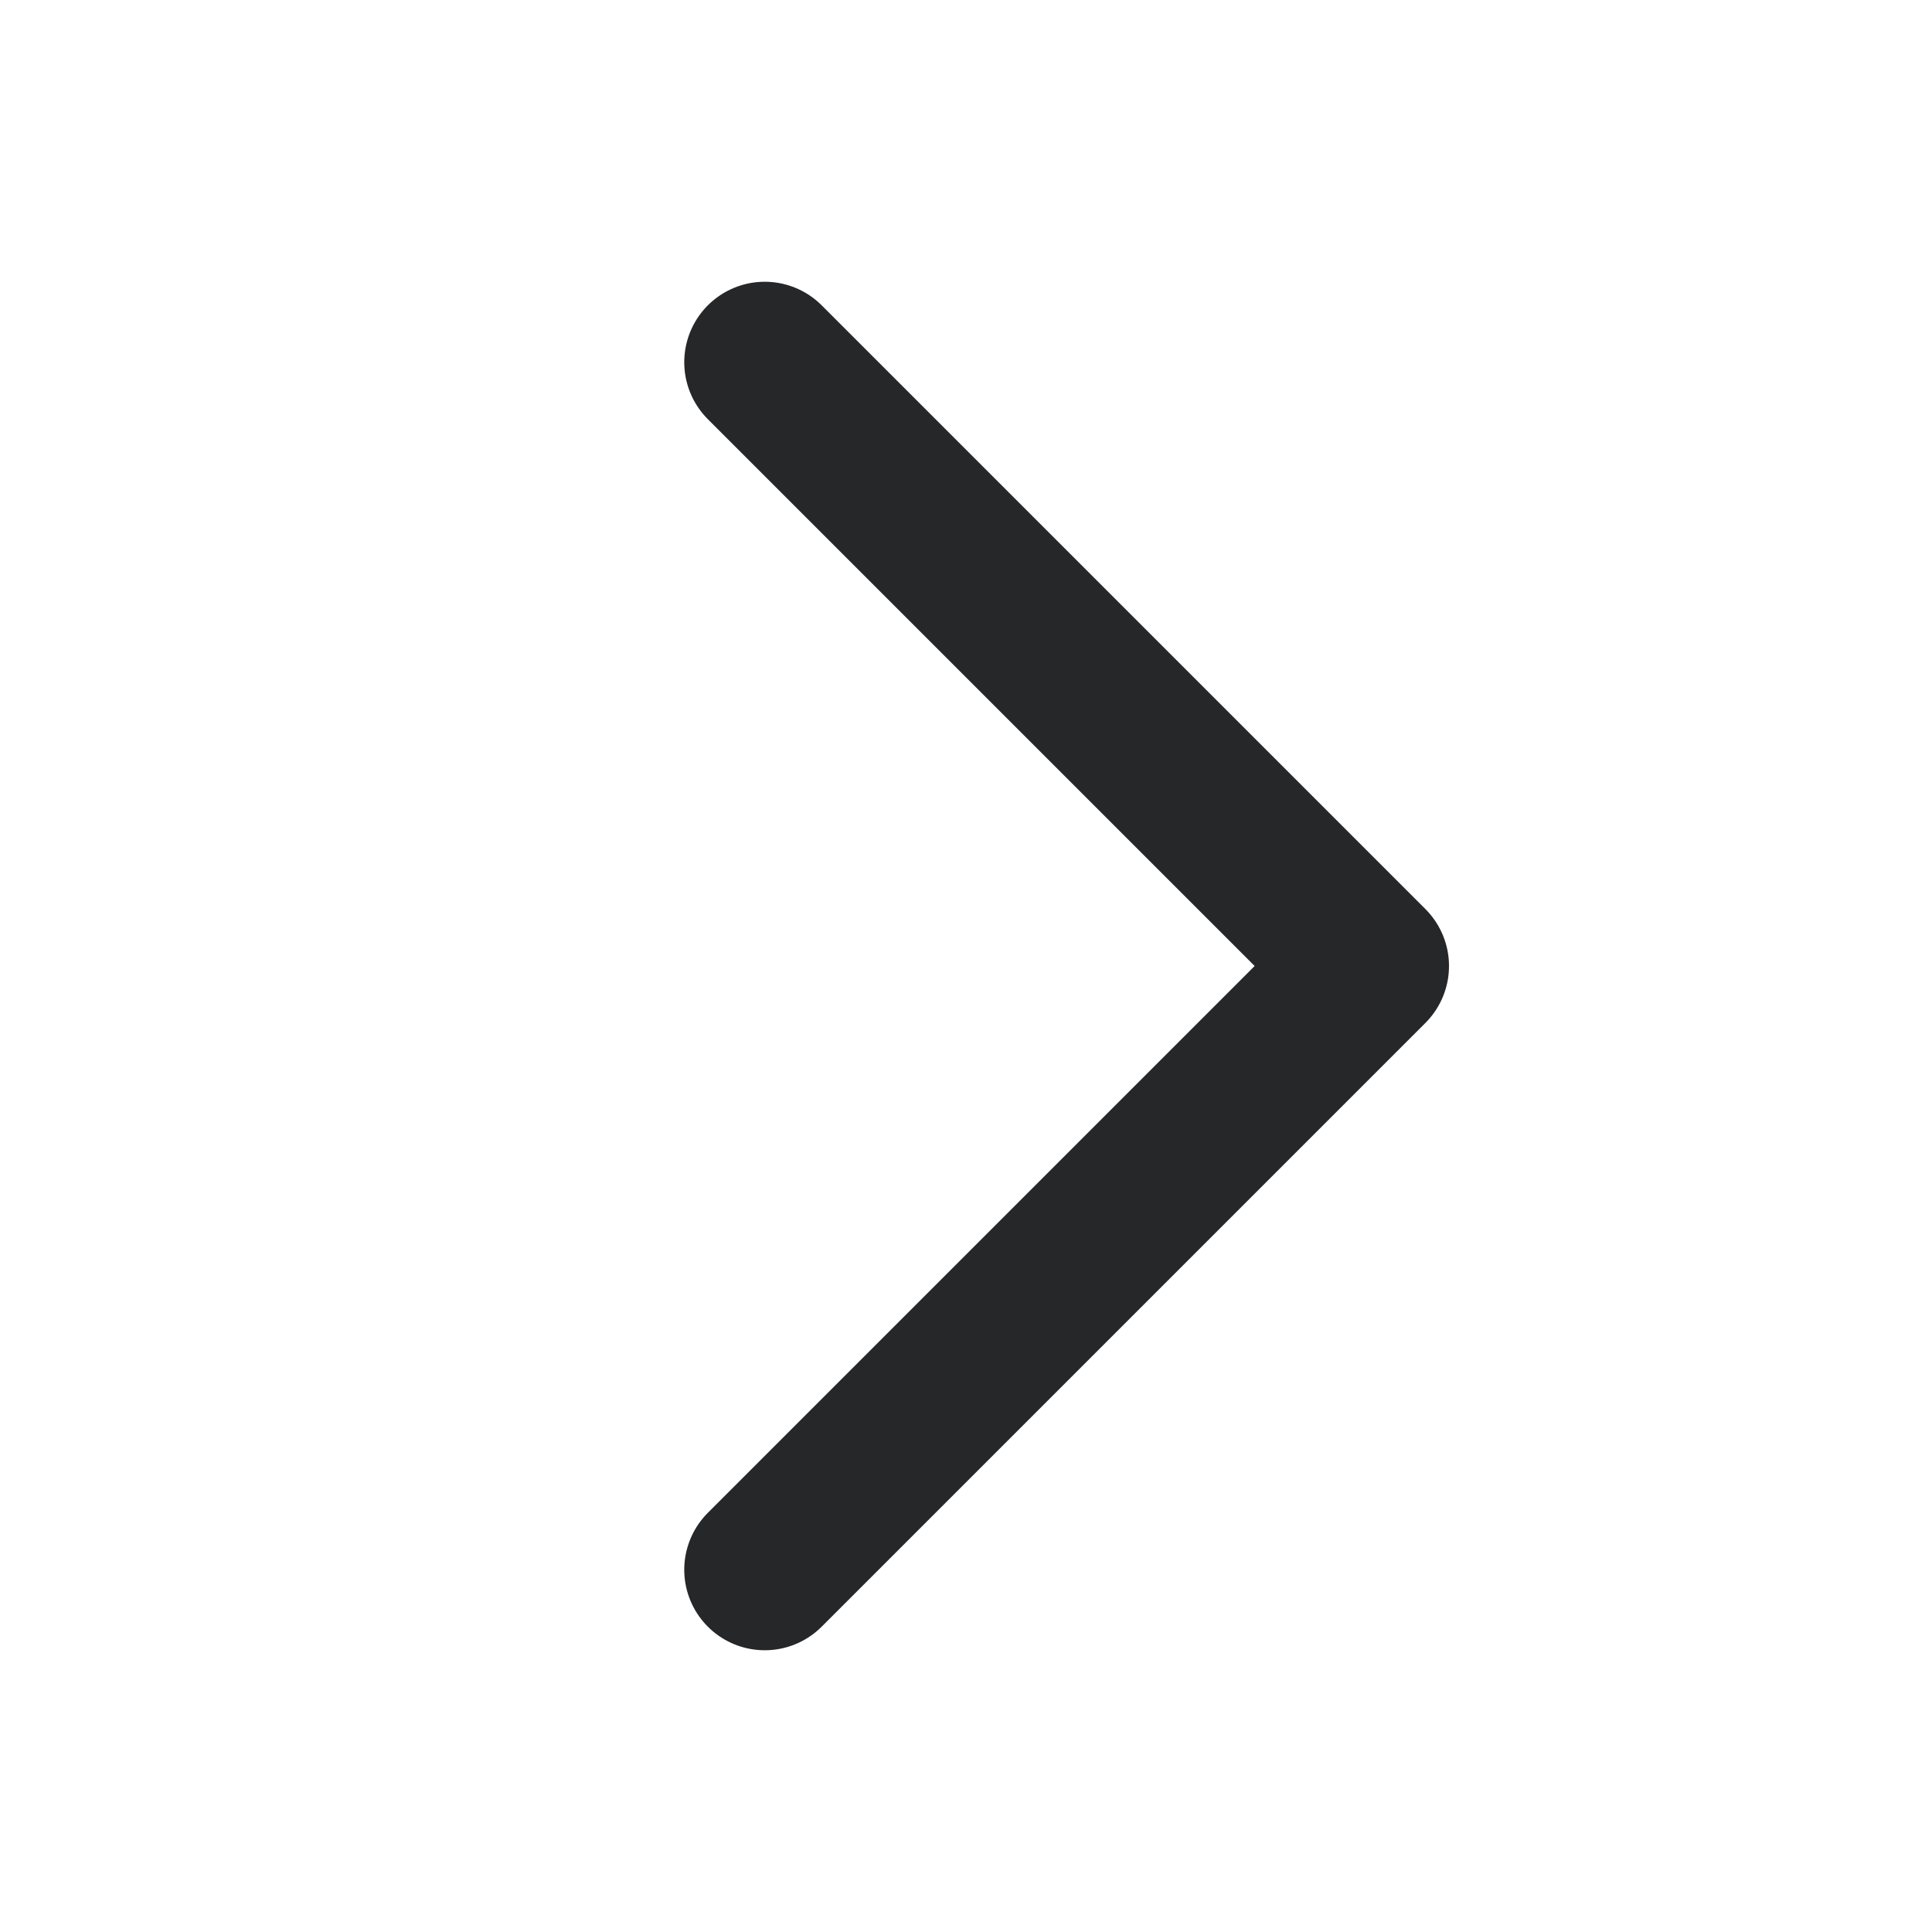 <svg width="12" height="12" viewBox="0 0 12 12" fill="none" xmlns="http://www.w3.org/2000/svg">
<g id="courseware_icon">
<path id="Vector" d="M4.75 9.75L8.5 6L4.75 2.25" stroke="#252728" stroke-linecap="round" stroke-linejoin="round"/>
</g>
</svg>
